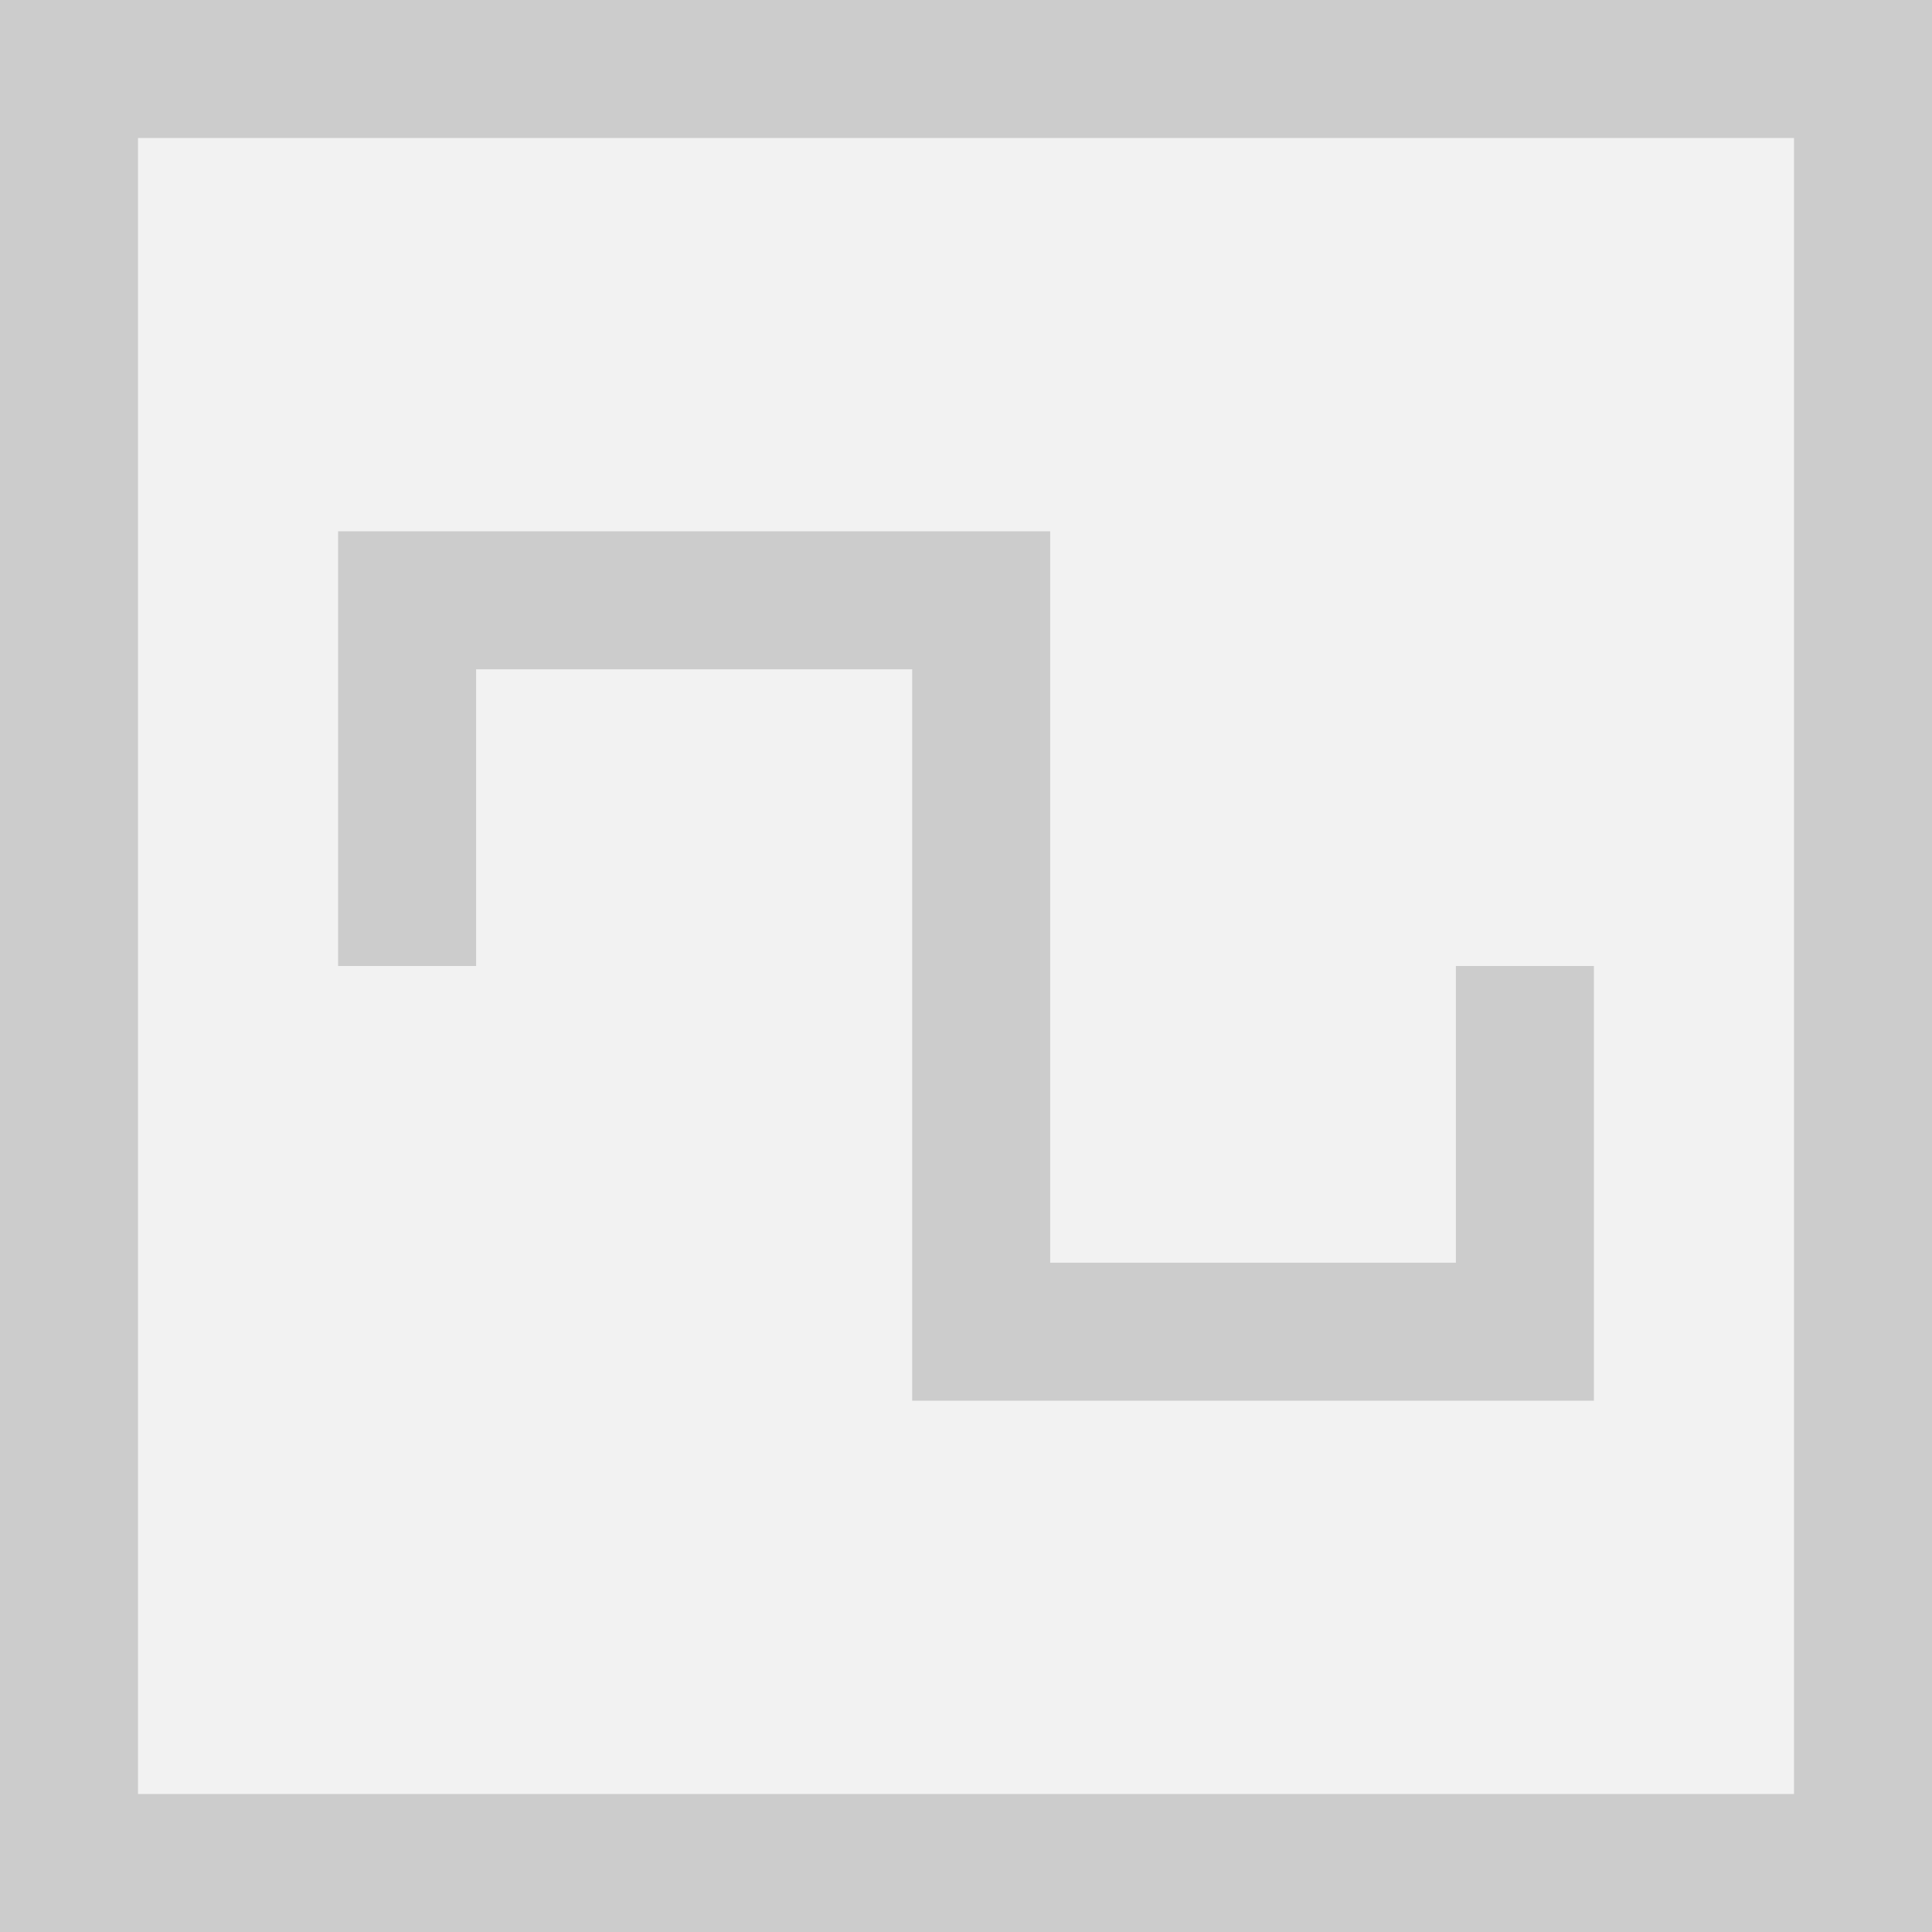 <svg xmlns="http://www.w3.org/2000/svg" viewBox="0 0 14 14"><rect x="0" y="0" width="14" height="14" fill="#333333" stroke="none"/><defs><style>.cls-1,.cls-3{fill:#f2f2f2;}.cls-2{fill:#ccc;}.cls-3{stroke:#ccc;stroke-miterlimit:10;}</style></defs><title>Asset 12</title><g id="Layer_2" data-name="Layer 2"><g id="Layer_2-2" data-name="Layer 2"><rect class="cls-1" x="0.5" y="0.5" width="13" height="13"/><path class="cls-2" d="M13,1V13H1V1H13m1-1H0V14H14V0Z"/><polyline class="cls-3" points="2.95 7 2.95 4.35 7.11 4.35 7.11 9.65 11.05 9.65 11.05 7"/></g></g></svg>